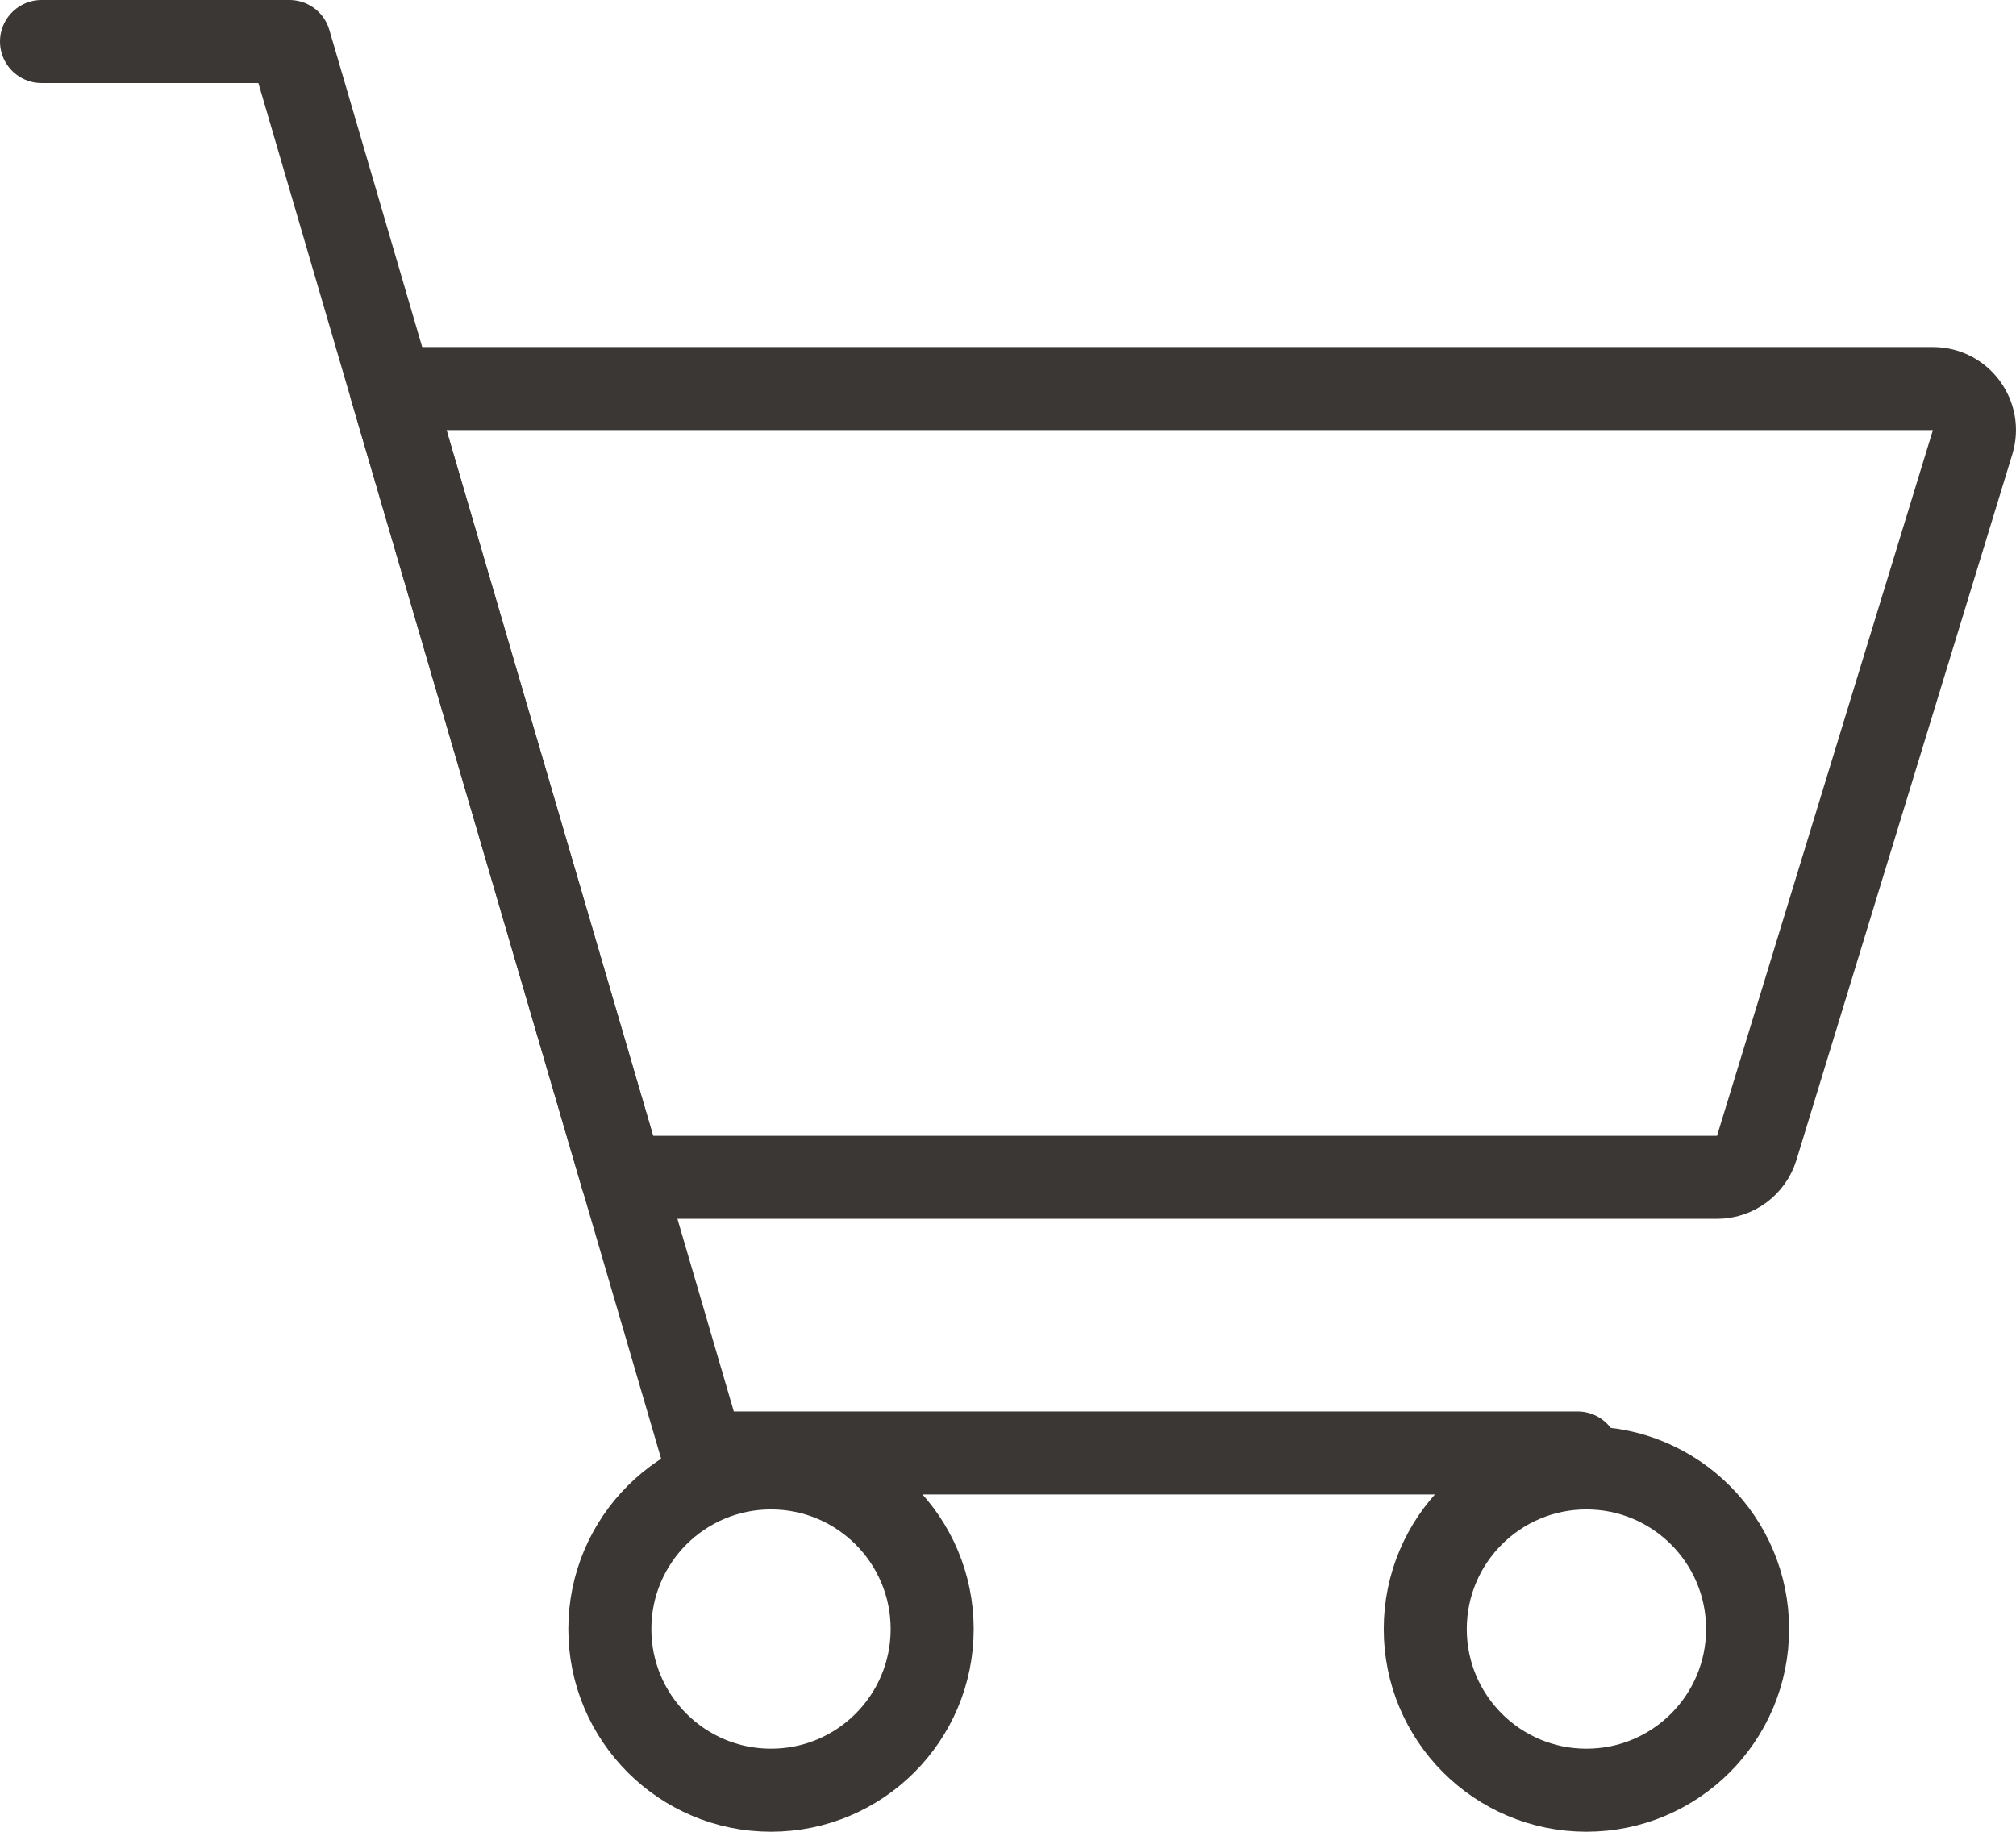 <?xml version="1.0" encoding="utf-8"?>
<!-- Generator: Adobe Illustrator 17.0.0, SVG Export Plug-In . SVG Version: 6.00 Build 0)  -->
<!DOCTYPE svg PUBLIC "-//W3C//DTD SVG 1.1//EN" "http://www.w3.org/Graphics/SVG/1.1/DTD/svg11.dtd">
<svg version="1.1" id="Layer_1" xmlns="http://www.w3.org/2000/svg" xmlns:xlink="http://www.w3.org/1999/xlink" x="0px" y="0px"
	 width="48.559px" height="44.125px" viewBox="0 0 48.559 44.125" enable-background="new 0 0 48.559 44.125" xml:space="preserve">
<path fill="none" stroke="#3B3735" stroke-width="2" stroke-linecap="round" stroke-linejoin="round" stroke-miterlimit="10" d="
	M9.42,9.36h37.138c0.672,0,1.153,0.65,0.956,1.292l-5.2,17c-0.129,0.42-0.517,0.708-0.956,0.708H14.982
	C14.982,28.36,9.42,9.36,9.42,9.36z"/>
<path fill="none" stroke="#3B3735" stroke-width="2" stroke-linecap="round" stroke-linejoin="round" stroke-miterlimit="10" d="
	M1,1h5.973l9.953,34H38"/>
<circle fill="none" stroke="#3B3735" stroke-width="2" stroke-linecap="round" stroke-linejoin="round" stroke-miterlimit="10" cx="18.571" cy="39.242" r="3.882"/>
<circle fill="none" stroke="#3B3735" stroke-width="2" stroke-linecap="round" stroke-linejoin="round" stroke-miterlimit="10" cx="38.212" cy="39.242" r="3.882"/>
</svg>

